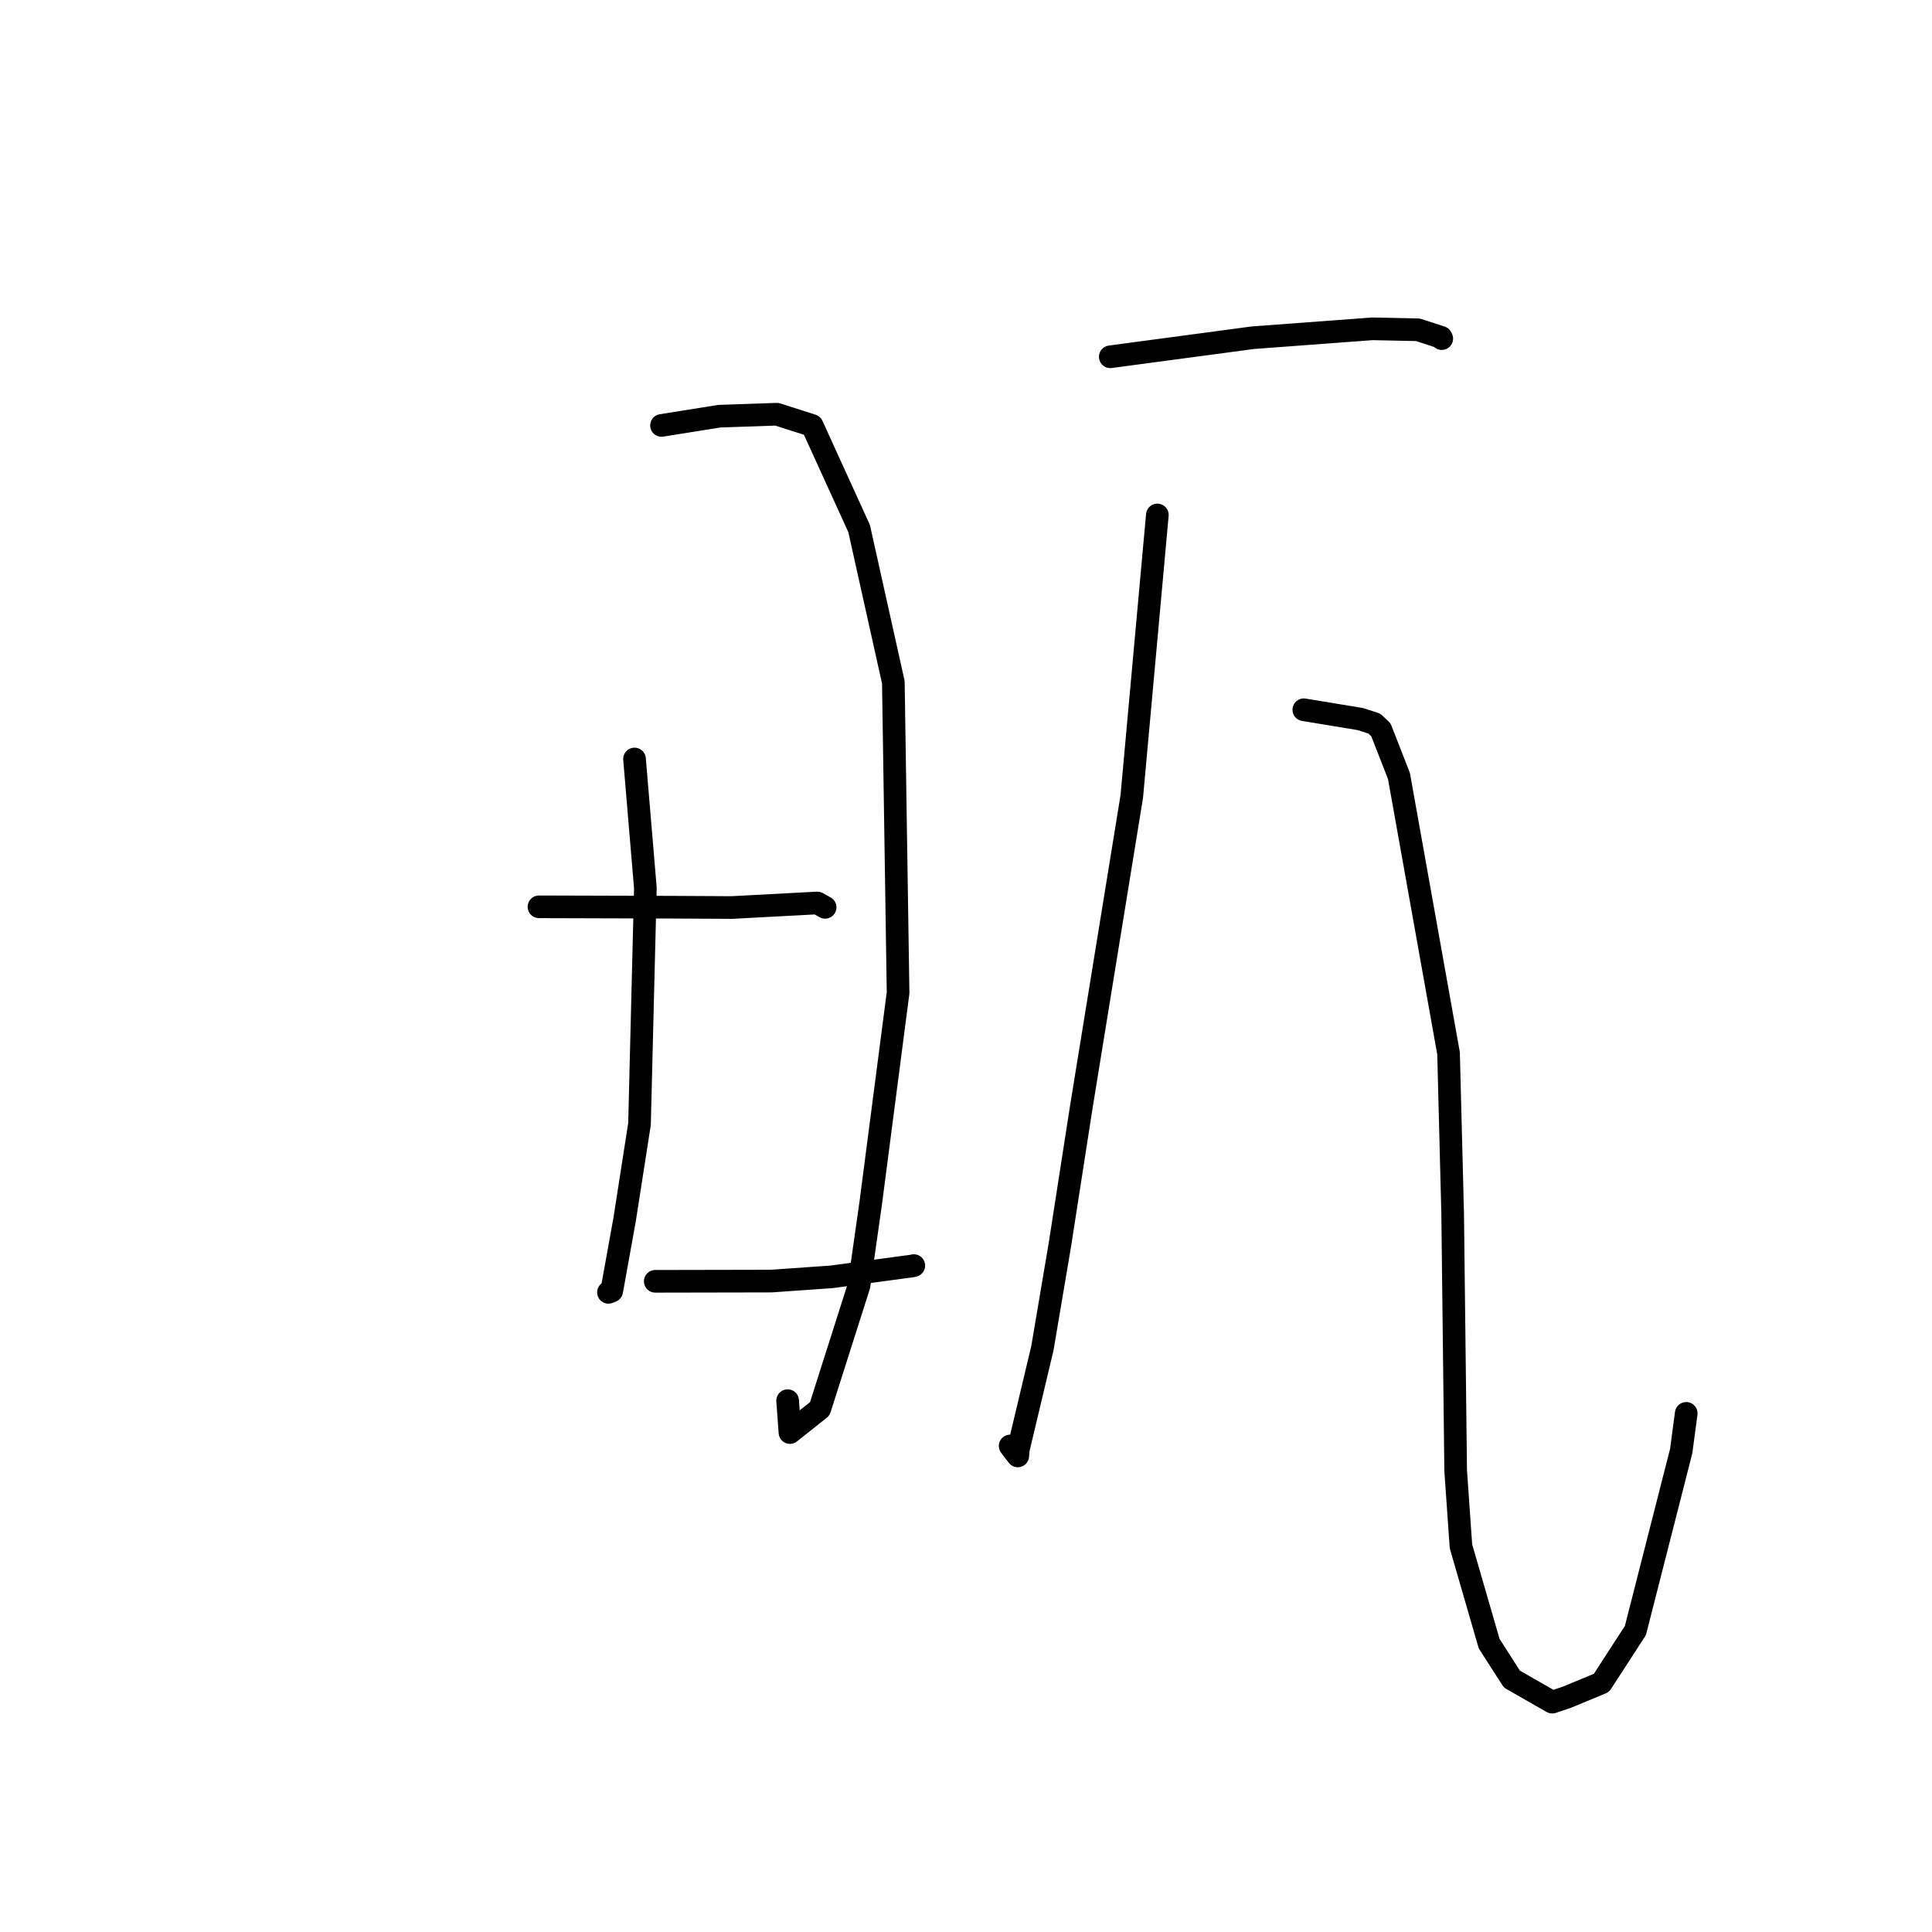 <?xml version="1.0" standalone="no"?>
    <svg width="256" height="256" xmlns="http://www.w3.org/2000/svg" version="1.1">
    <polyline stroke="black" stroke-width="3" stroke-linecap="round" fill="transparent" stroke-linejoin="round" points="87.653 56.372 95.306 55.149 102.94 54.887 107.612 56.382 113.836 70.029 118.373 90.403 119.001 131.542 115.382 159.366 113.815 170.378 108.623 186.68 104.672 189.822 104.365 185.594 " />
        <polyline stroke="black" stroke-width="3" stroke-linecap="round" fill="transparent" stroke-linejoin="round" points="84.077 100.571 85.516 117.676 84.738 148.94 82.763 161.605 81.055 171.071 80.622 171.242 " />
        <polyline stroke="black" stroke-width="3" stroke-linecap="round" fill="transparent" stroke-linejoin="round" points="71.417 120.158 88.991 120.209 96.967 120.252 108.298 119.649 109.186 120.145 109.335 120.227 " />
        <polyline stroke="black" stroke-width="3" stroke-linecap="round" fill="transparent" stroke-linejoin="round" points="86.825 169.78 102.205 169.75 110.186 169.188 120.882 167.746 121.084 167.698 " />
        <polyline stroke="black" stroke-width="3" stroke-linecap="round" fill="transparent" stroke-linejoin="round" points="147.118 47.276 165.986 44.752 181.834 43.57 187.877 43.698 190.962 44.7 191.019 44.822 191.04 44.868 " />
        <polyline stroke="black" stroke-width="3" stroke-linecap="round" fill="transparent" stroke-linejoin="round" points="153.355 68.237 149.968 105.527 143.274 146.709 140.447 164.893 138.126 178.63 134.933 192.048 134.86 192.917 133.922 191.69 133.851 191.597 " />
        <polyline stroke="black" stroke-width="3" stroke-linecap="round" fill="transparent" stroke-linejoin="round" points="172.762 94.046 180.261 95.282 182.113 95.882 182.978 96.703 185.37 102.828 191.94 139.566 192.486 160.863 192.884 194.874 193.584 204.892 197.319 217.79 200.336 222.491 205.674 225.544 207.629 224.888 212.199 222.994 216.697 216.057 222.769 192.264 223.433 187.28 " />
        </svg>